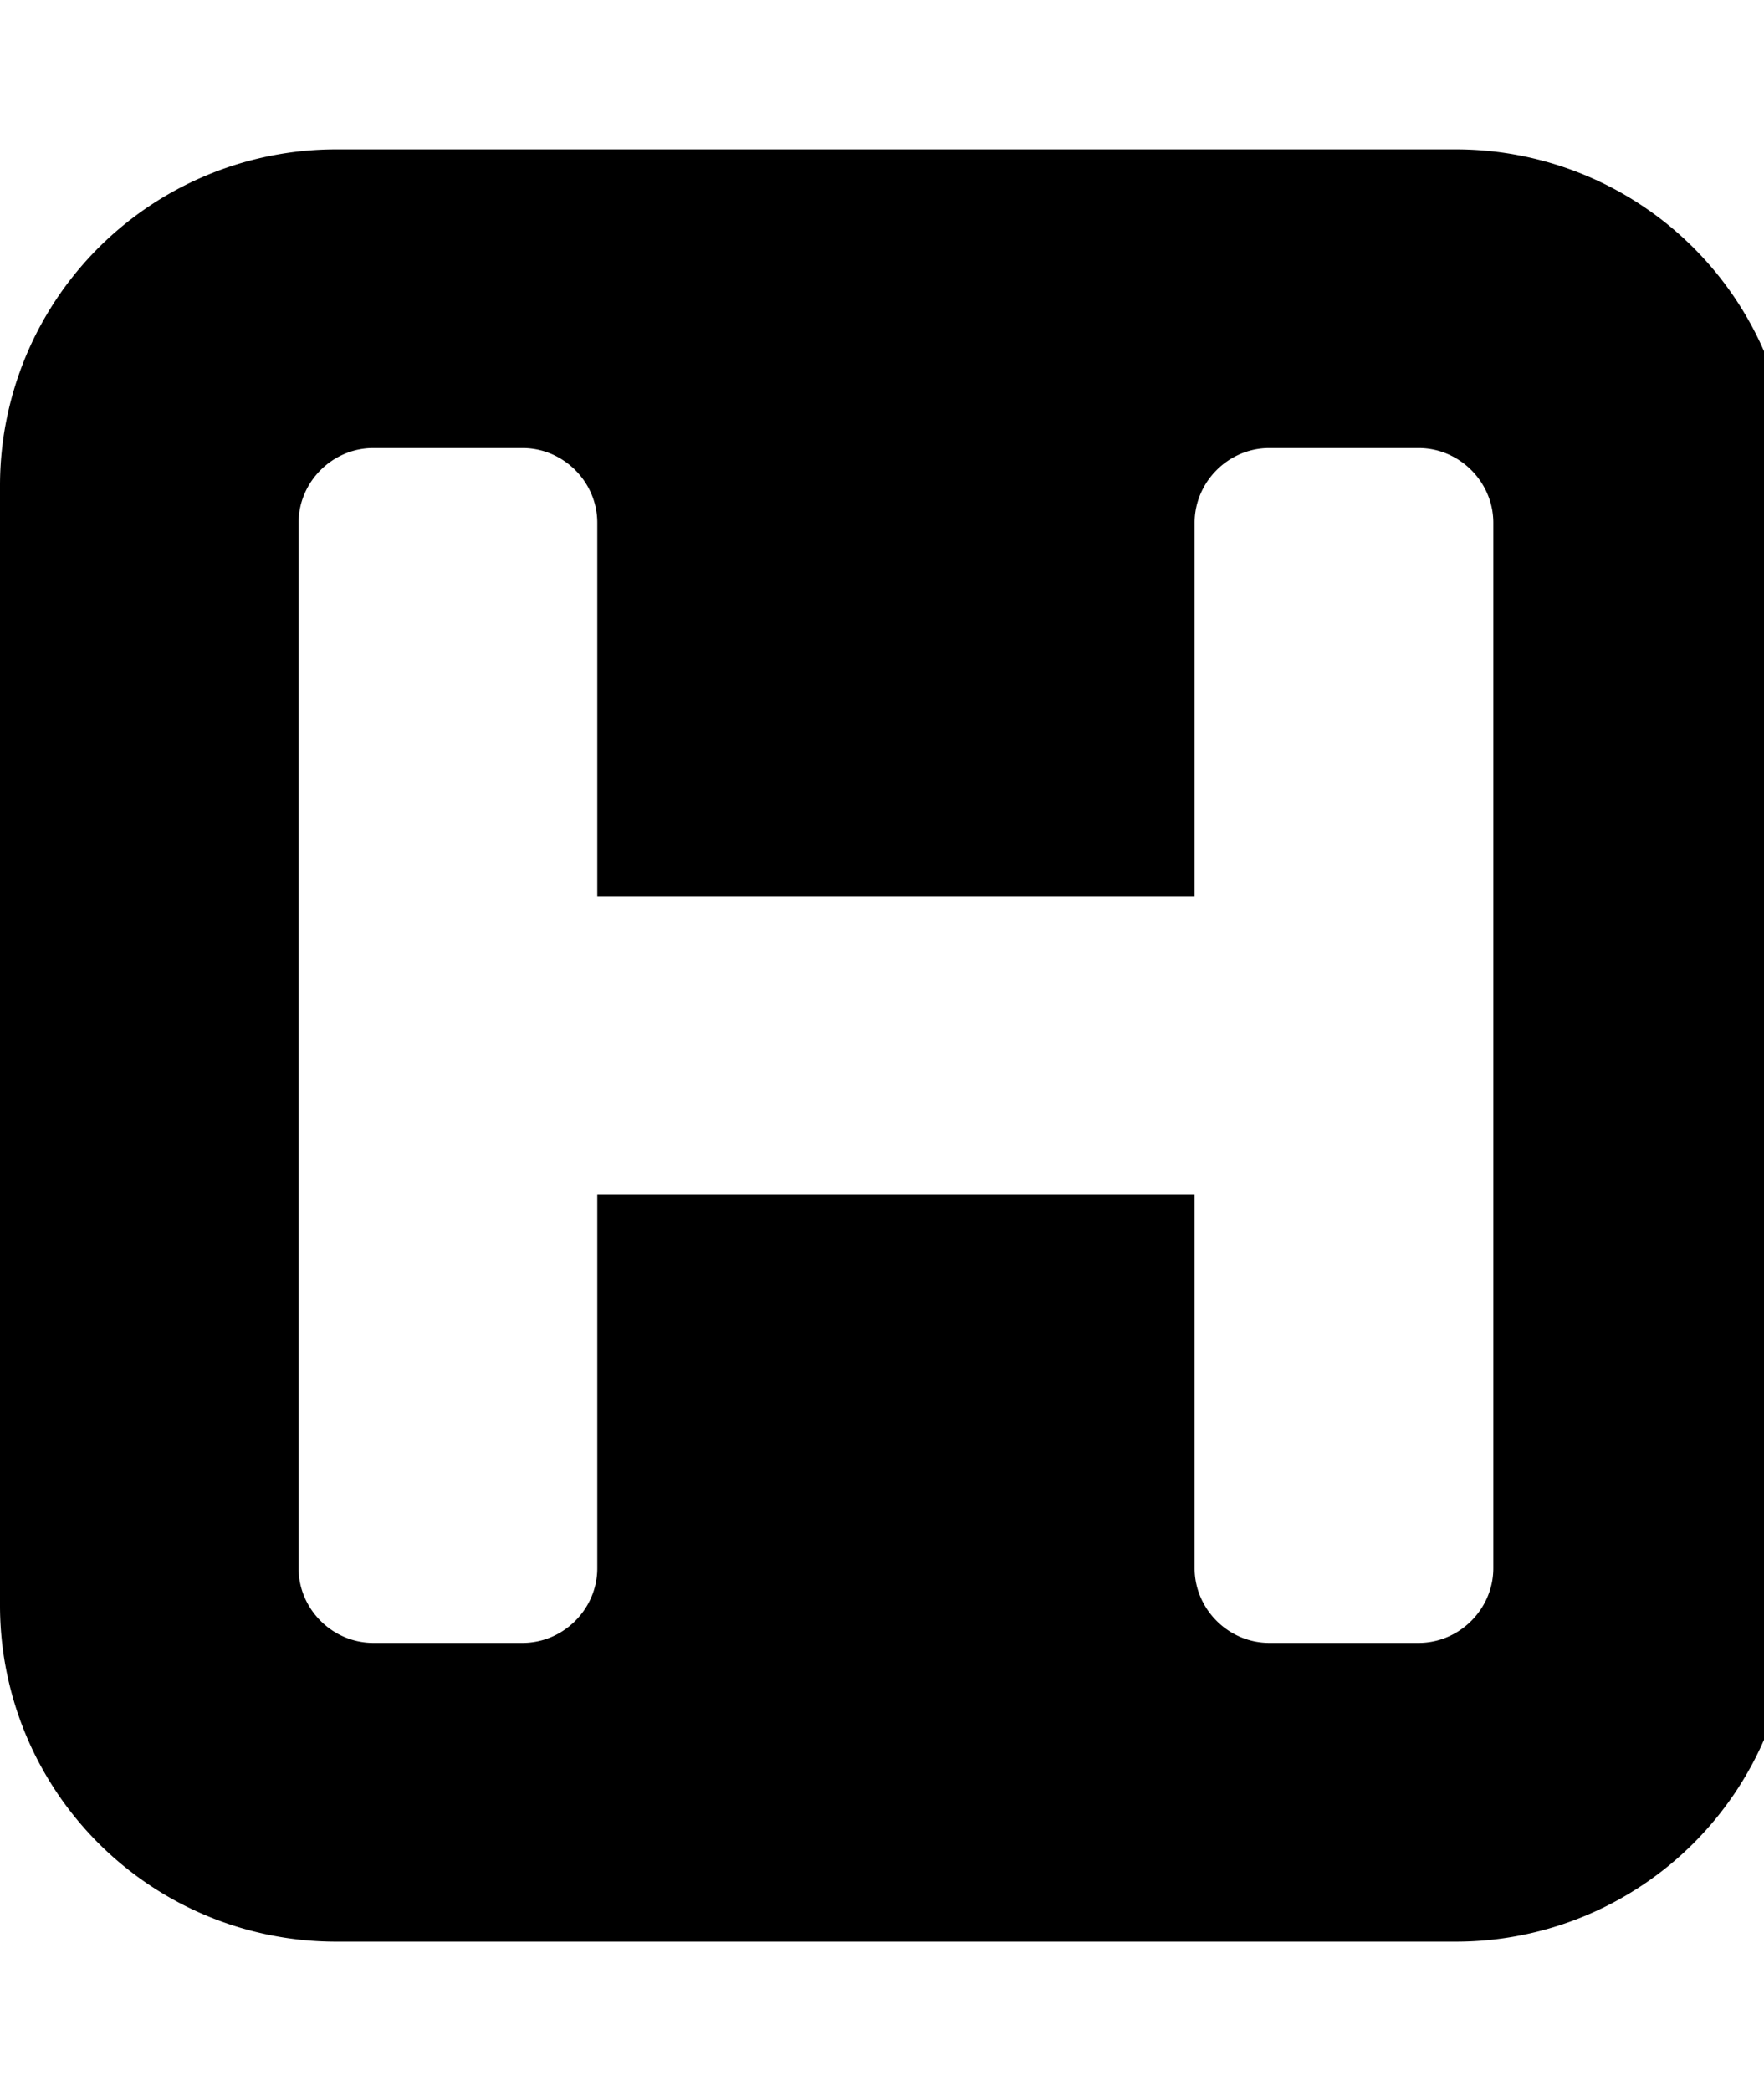 <svg xmlns="http://www.w3.org/2000/svg" width="27" height="32"><path d="M22.857 24V8c0-.625-.518-1.143-1.143-1.143h-2.286c-.625 0-1.143.518-1.143 1.143v5.714H9.142V8c0-.625-.518-1.143-1.143-1.143H5.713c-.625 0-1.143.518-1.143 1.143v16c0 .625.518 1.143 1.143 1.143h2.286c.625 0 1.143-.518 1.143-1.143v-5.714h9.143V24c0 .625.518 1.143 1.143 1.143h2.286c.625 0 1.143-.518 1.143-1.143zm4.572-16.571v17.143a5.145 5.145 0 0 1-5.143 5.143H5.143A5.145 5.145 0 0 1 0 24.572V7.429a5.145 5.145 0 0 1 5.143-5.143h17.143a5.145 5.145 0 0 1 5.143 5.143z"/></svg>
